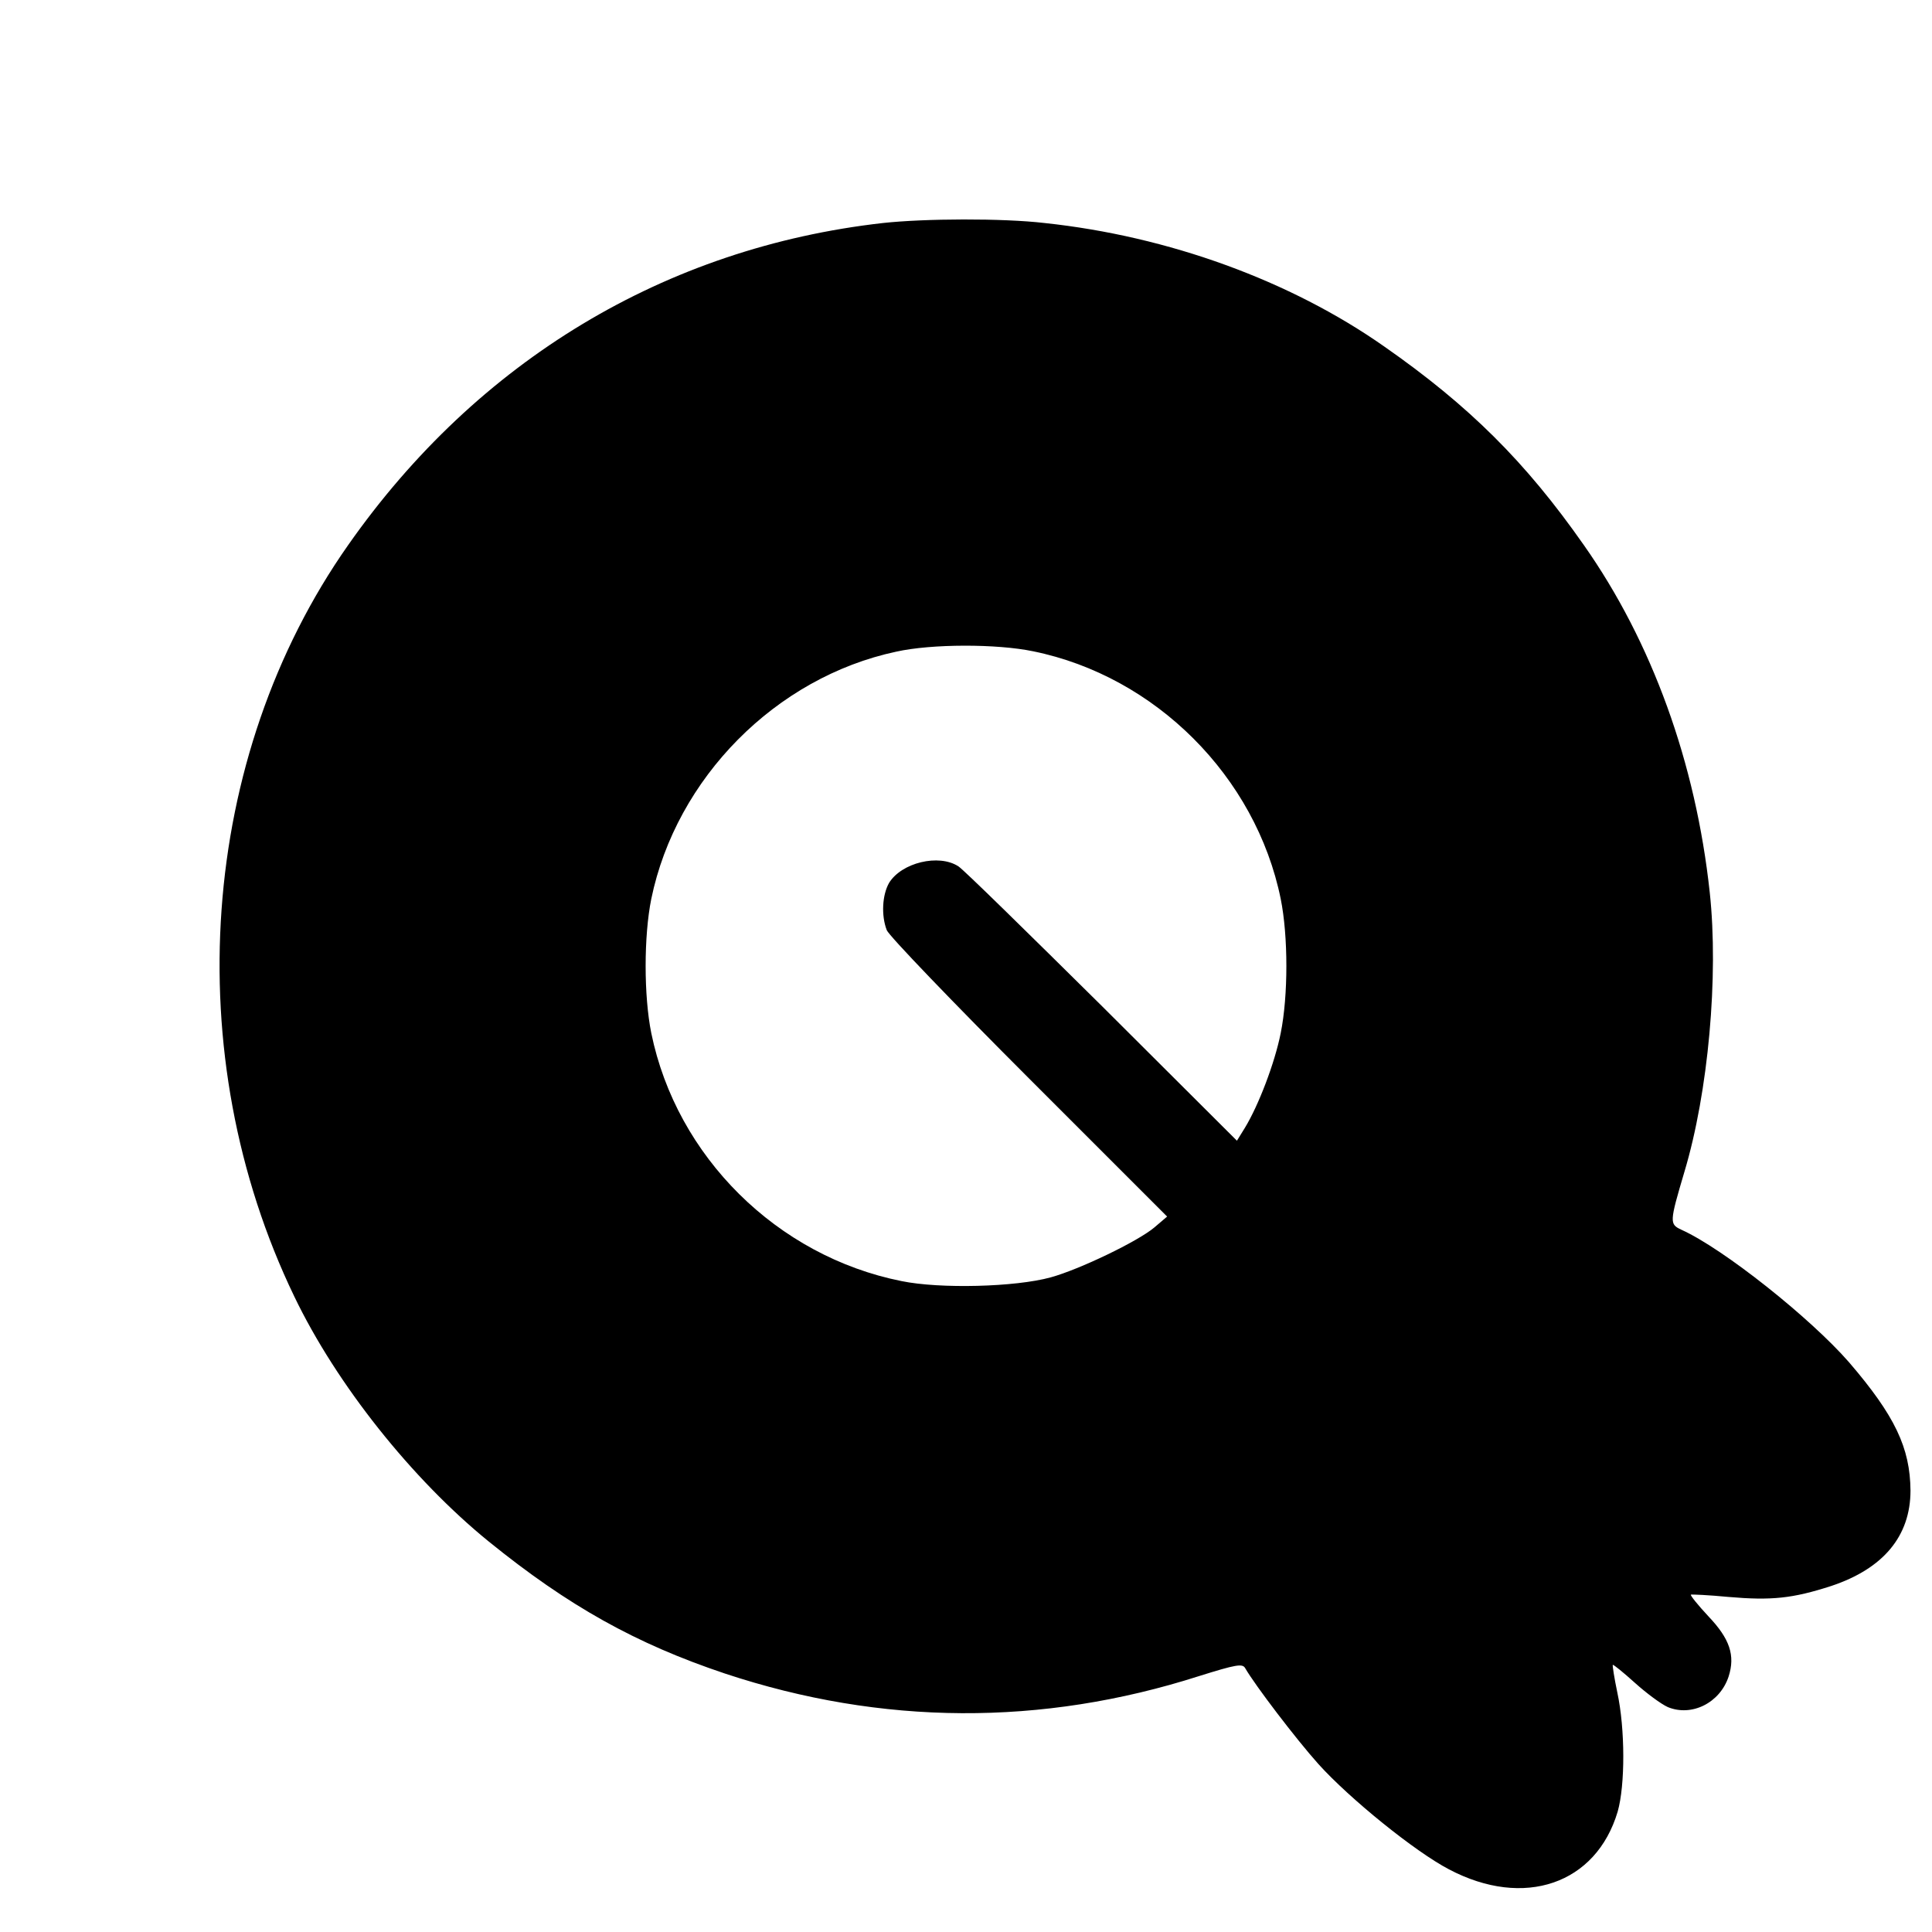 <svg version="1" xmlns="http://www.w3.org/2000/svg" width="682.667" height="682.667" viewBox="0 0 512 512"><path d="M234 59.1c-57.6 6.5-107.4 36.4-141.7 85.3C52.7 200.7 47.1 279.5 78 343.6c11.2 23.3 31.2 48.4 51.5 64.9 21.1 17.1 39 27.1 62.6 35 41.6 13.8 84 14 125.6.7 9.9-3.1 11.6-3.4 12.3-2.1 2.6 4.5 13.4 18.7 19.4 25.4 8.3 9.2 25.6 23.2 34.6 27.9 19.9 10.5 39 3.9 44.7-15.3 2-7 2-21.9-.1-31.6-.8-3.8-1.3-7.1-1.2-7.3.2-.1 2.8 2 5.9 4.8 3 2.7 6.9 5.6 8.7 6.4 6.3 2.6 13.8-1.1 16.1-8.1 1.8-5.6.3-10-5.3-15.9-2.8-3-4.9-5.6-4.7-5.8.2-.1 4.7.1 9.9.6 11.5 1 17.1.4 27.3-2.9 13.8-4.6 21-13.2 21-25.3-.1-11.3-4.1-19.8-16.3-34-10.2-11.7-33.3-30.1-44.4-35.1-3.2-1.5-3.2-1.9.8-15.4 6.3-21 9.1-51.8 6.7-74-3.7-34.3-15.3-66.4-33.4-92.1-15.4-22-30.4-36.9-52.9-52.6-24.8-17.4-57.1-29.2-90-32.7-11.1-1.3-31.8-1.2-42.8 0zm39.8 113.5c32.4 6.6 59 33.2 65.6 65.6 2 9.9 2 25.7 0 35.6-1.6 8-5.9 19.2-9.5 25.1l-2.1 3.4-35.6-35.5c-19.7-19.5-36.8-36.3-38.2-37.2-5.2-3.4-15.1-1-18.4 4.4-1.8 3.2-2.1 8.6-.6 12.5.5 1.4 17.5 19.1 37.7 39.3l36.6 36.6-3.4 2.9c-4.4 3.7-19.8 11.1-27.4 13.2-9.4 2.6-29.4 3.1-39.6 1-33-6.6-59.6-33-66.3-65.7-2-9.9-2-25.7 0-35.6 6.6-32 33-58.7 64.9-65.5 9.4-2.1 26.7-2.1 36.3-.1z"/></svg>
